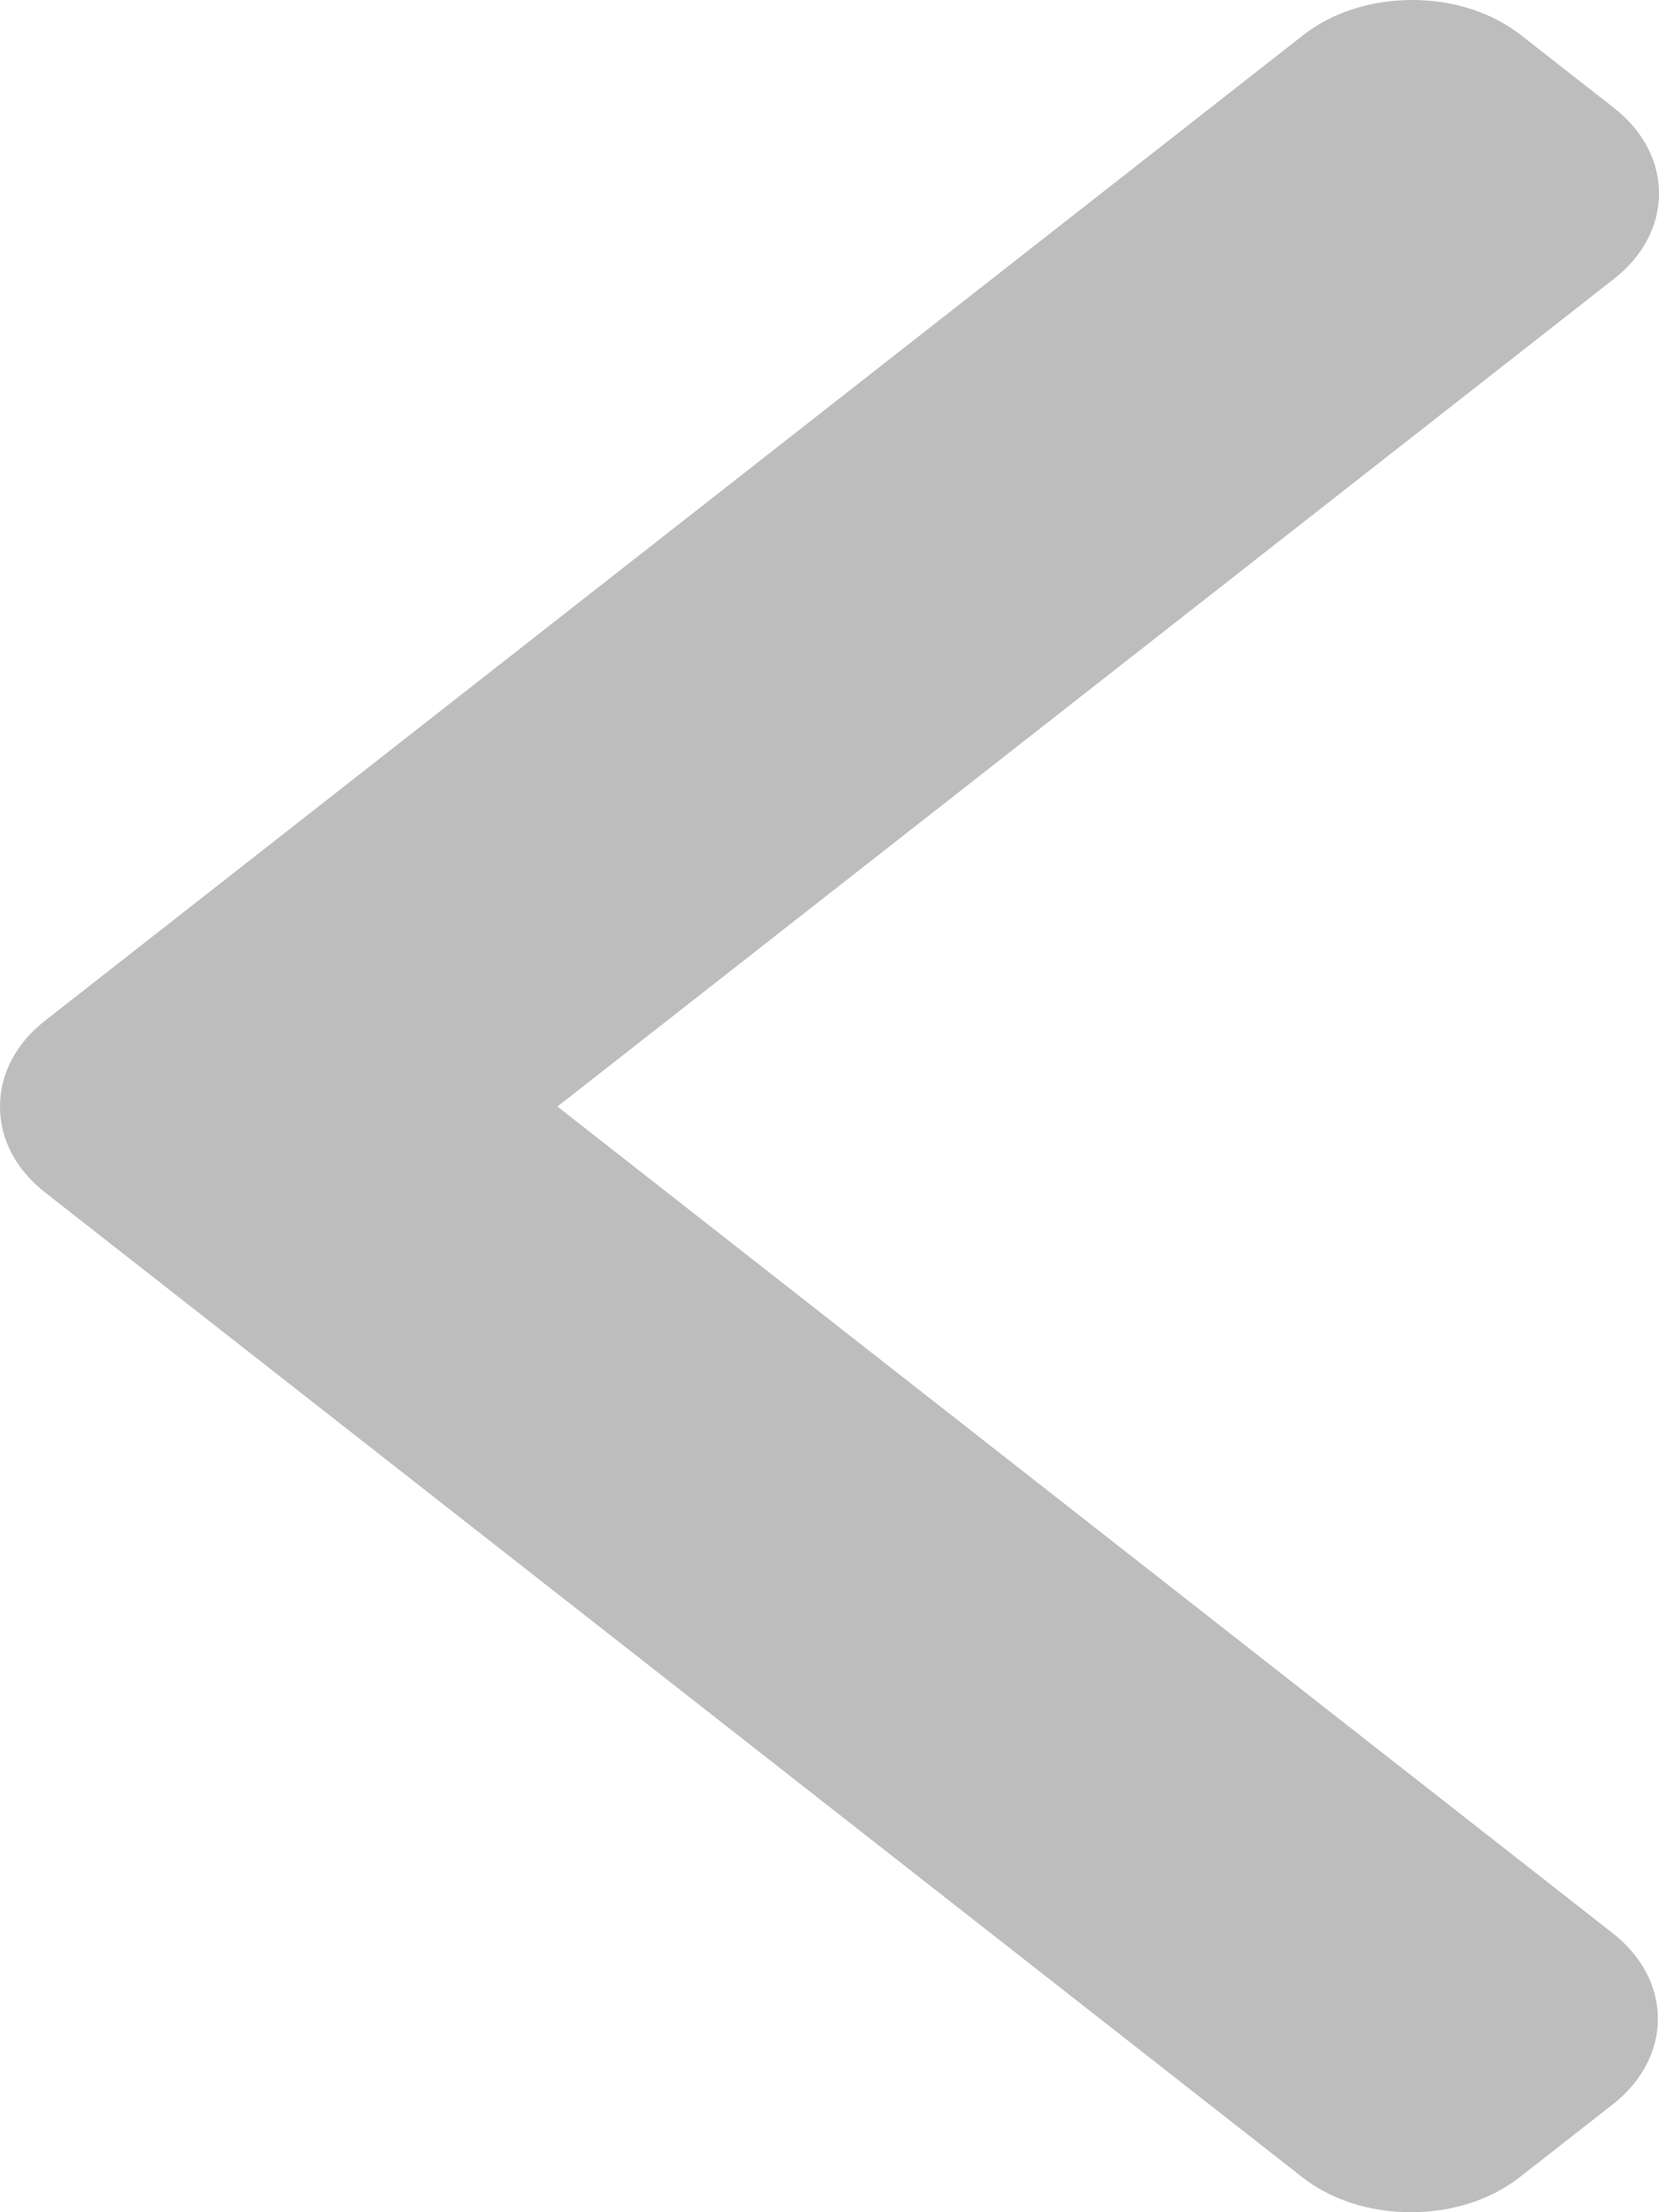 <svg width="15" height="20" viewBox="0 0 15 20" fill="none" xmlns="http://www.w3.org/2000/svg">
<path d="M0.407 10.78L11.77 19.68C12.032 19.887 12.383 20 12.757 20C13.131 20 13.482 19.887 13.745 19.68L14.582 19.025C15.126 18.598 15.126 17.904 14.582 17.478L5.04 10.004L14.592 2.522C14.855 2.316 15 2.041 15 1.749C15 1.455 14.855 1.181 14.592 0.975L13.755 0.32C13.492 0.113 13.142 0 12.768 0C12.394 0 12.043 0.113 11.78 0.32L0.407 9.228C0.144 9.434 -0.001 9.71 3.8147e-06 10.004C-0.001 10.298 0.144 10.574 0.407 10.78Z" fill="#BDBDBD"/>
</svg>
